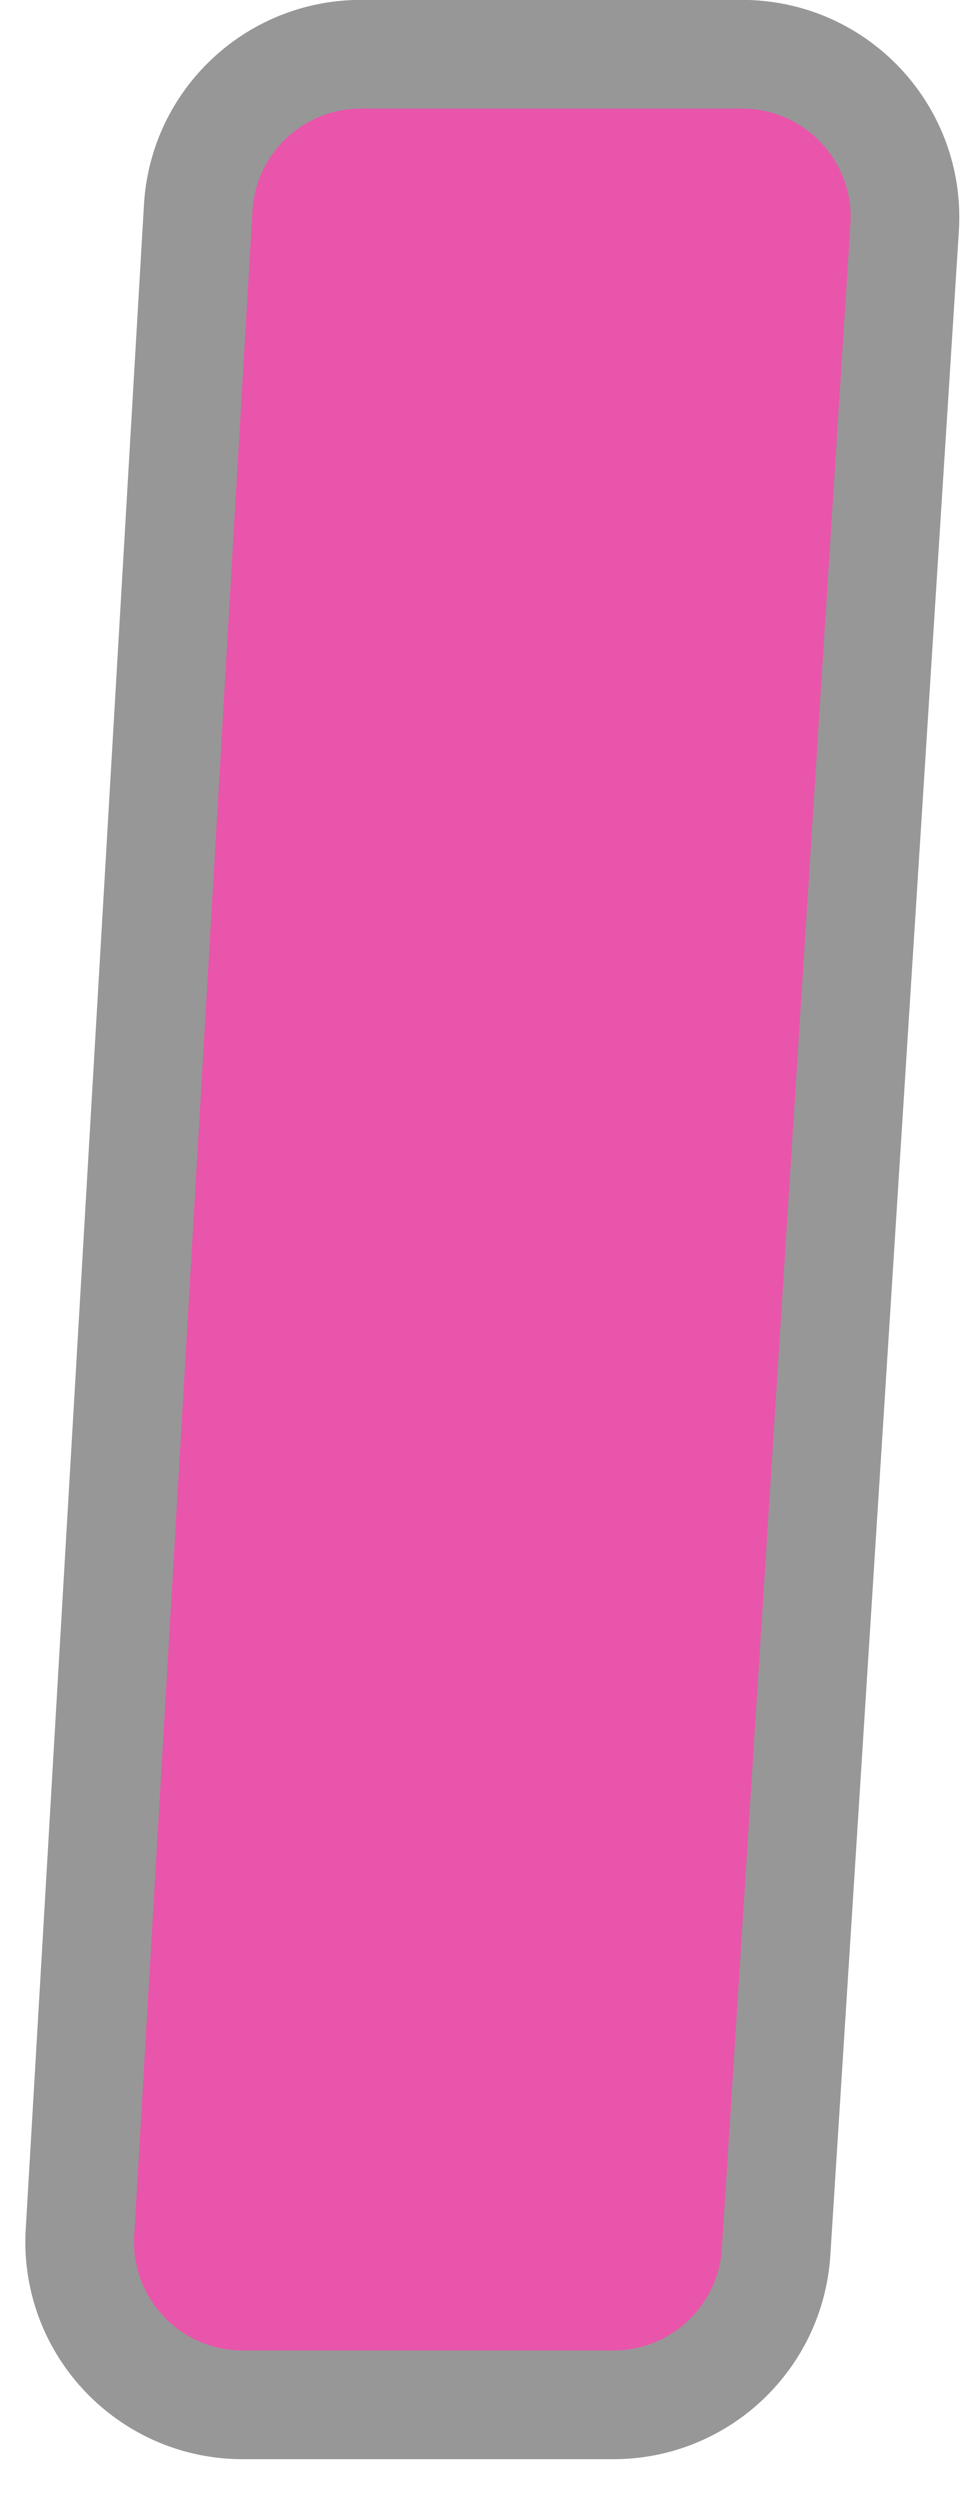 <?xml version="1.0" encoding="UTF-8"?>
<svg width="9px" height="23px" viewBox="0 0 9 23" version="1.1" xmlns="http://www.w3.org/2000/svg" xmlns:xlink="http://www.w3.org/1999/xlink">
    <!-- Generator: Sketch 52.6 (67491) - http://www.bohemiancoding.com/sketch -->
    <title>Rectangle Copy 3</title>
    <desc>Created with Sketch.</desc>
    <g id="Page-1" stroke="none" stroke-width="1" fill="none" fill-rule="evenodd">
        <g id="DASHBOARD-DARK-2" transform="translate(-87, -369)" fill="#E955AA" stroke="#979797">
            <g id="rooms-rectangle" transform="translate(52, 186)">
                <g id="ROOM-rectangle" transform="translate(15, 174)">
                    <path d="M23.322,9.499 C22.527,9.499 21.87,10.118 21.824,10.911 L20.736,29.537 C20.734,29.567 20.733,29.596 20.733,29.625 C20.733,30.453 21.405,31.125 22.233,31.125 L25.645,31.125 C26.436,31.125 27.091,30.51 27.142,29.72 L28.325,11.094 C28.327,11.062 28.328,11.03 28.328,10.999 C28.328,10.17 27.657,9.499 26.828,9.499 L23.322,9.499 Z" id="Rectangle-Copy-3"></path>
                </g>
            </g>
        </g>
    </g>
</svg>
